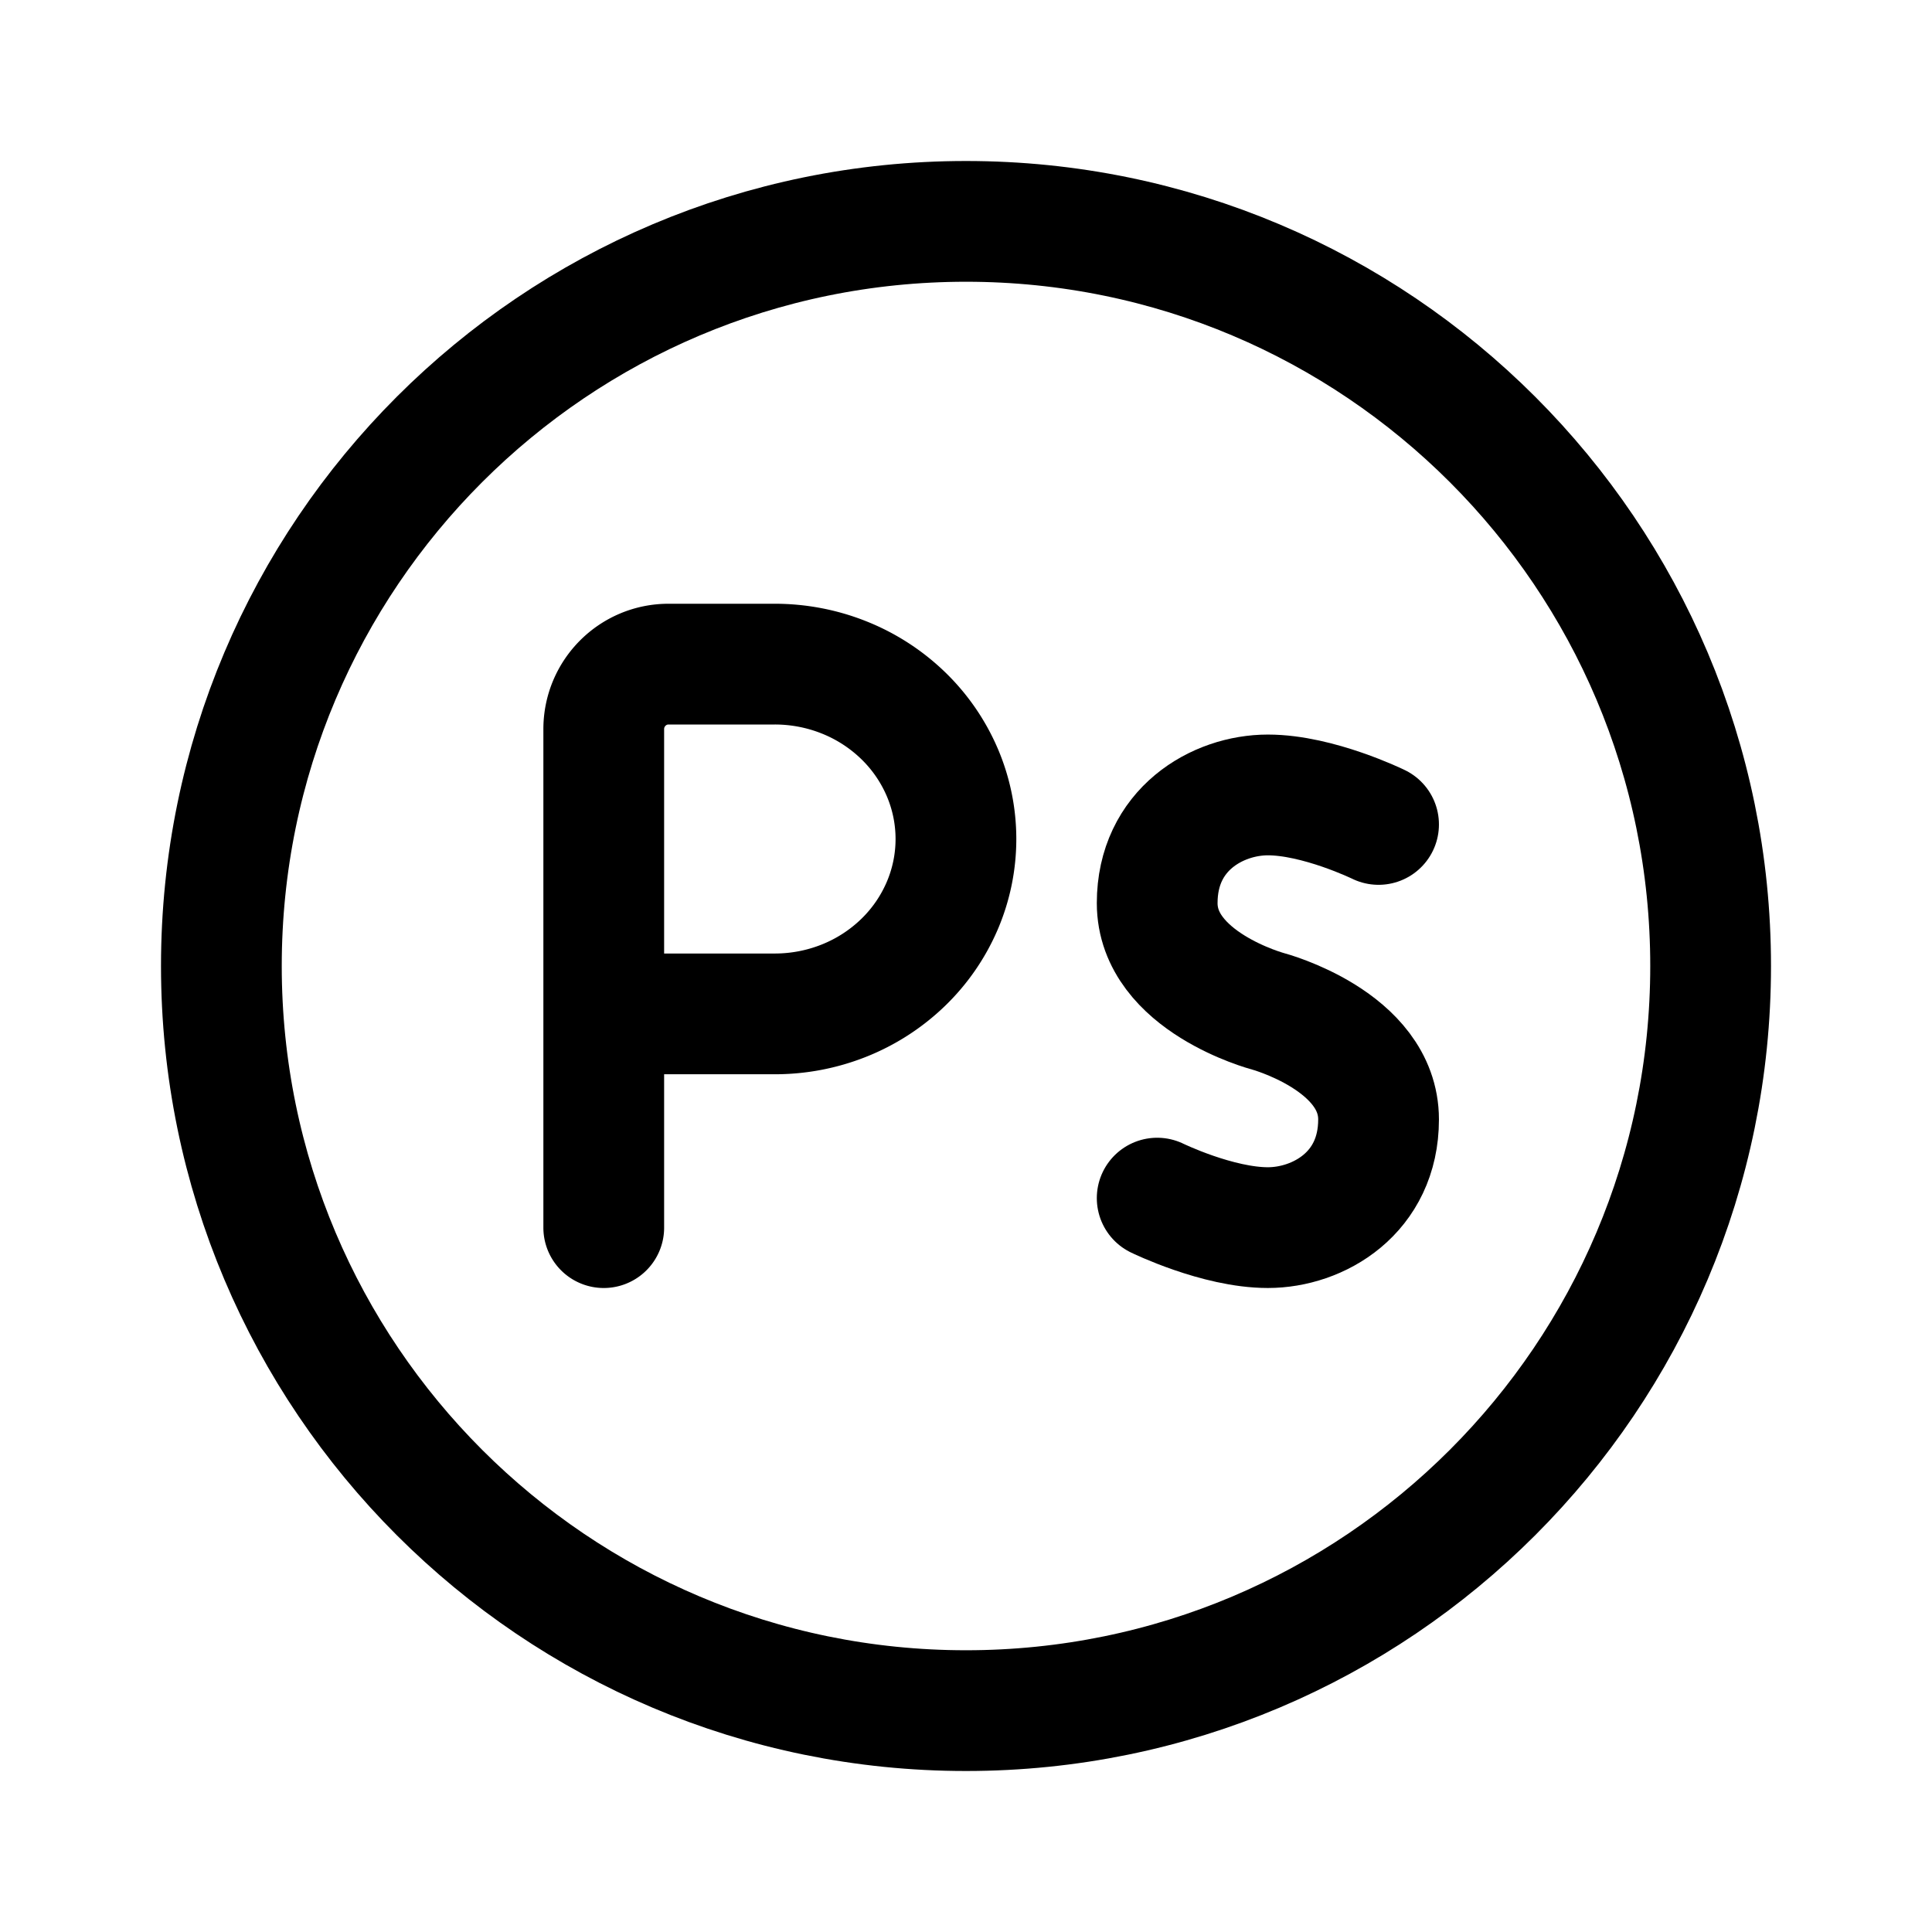 <svg width="192" height="192" viewBox="0 0 192 192" fill="none" xmlns="http://www.w3.org/2000/svg"><path d="M96 170c40.869 0 74-33.131 74-74 0-40.87-33.131-74-74-74-40.87 0-74 33.13-74 74 0 40.869 33.13 74 74 74Z" stroke="#000" stroke-width="12" stroke-linecap="round" stroke-linejoin="round"/><path d="M137 81.932S131 79 126 79s-11 3.42-11 10.75c0 7.818 11 10.75 11 10.75s11 2.932 11 10.75c0 7.33-6 10.75-11 10.75s-11-2.932-11-2.932" stroke="#000" stroke-width="12" stroke-linecap="round"/><path d="M60 122V72.462C60 68.892 62.883 66 66.44 66H77c2.364 0 4.704.45 6.888 1.323a18.055 18.055 0 0 1 5.84 3.767 17.352 17.352 0 0 1 3.902 5.638A16.86 16.86 0 0 1 95 83.38a16.86 16.86 0 0 1-1.37 6.651 17.353 17.353 0 0 1-3.902 5.638 18.055 18.055 0 0 1-5.84 3.768A18.562 18.562 0 0 1 77 100.759H60" stroke="#000" stroke-width="12" stroke-linecap="round" stroke-linejoin="round"/></svg>